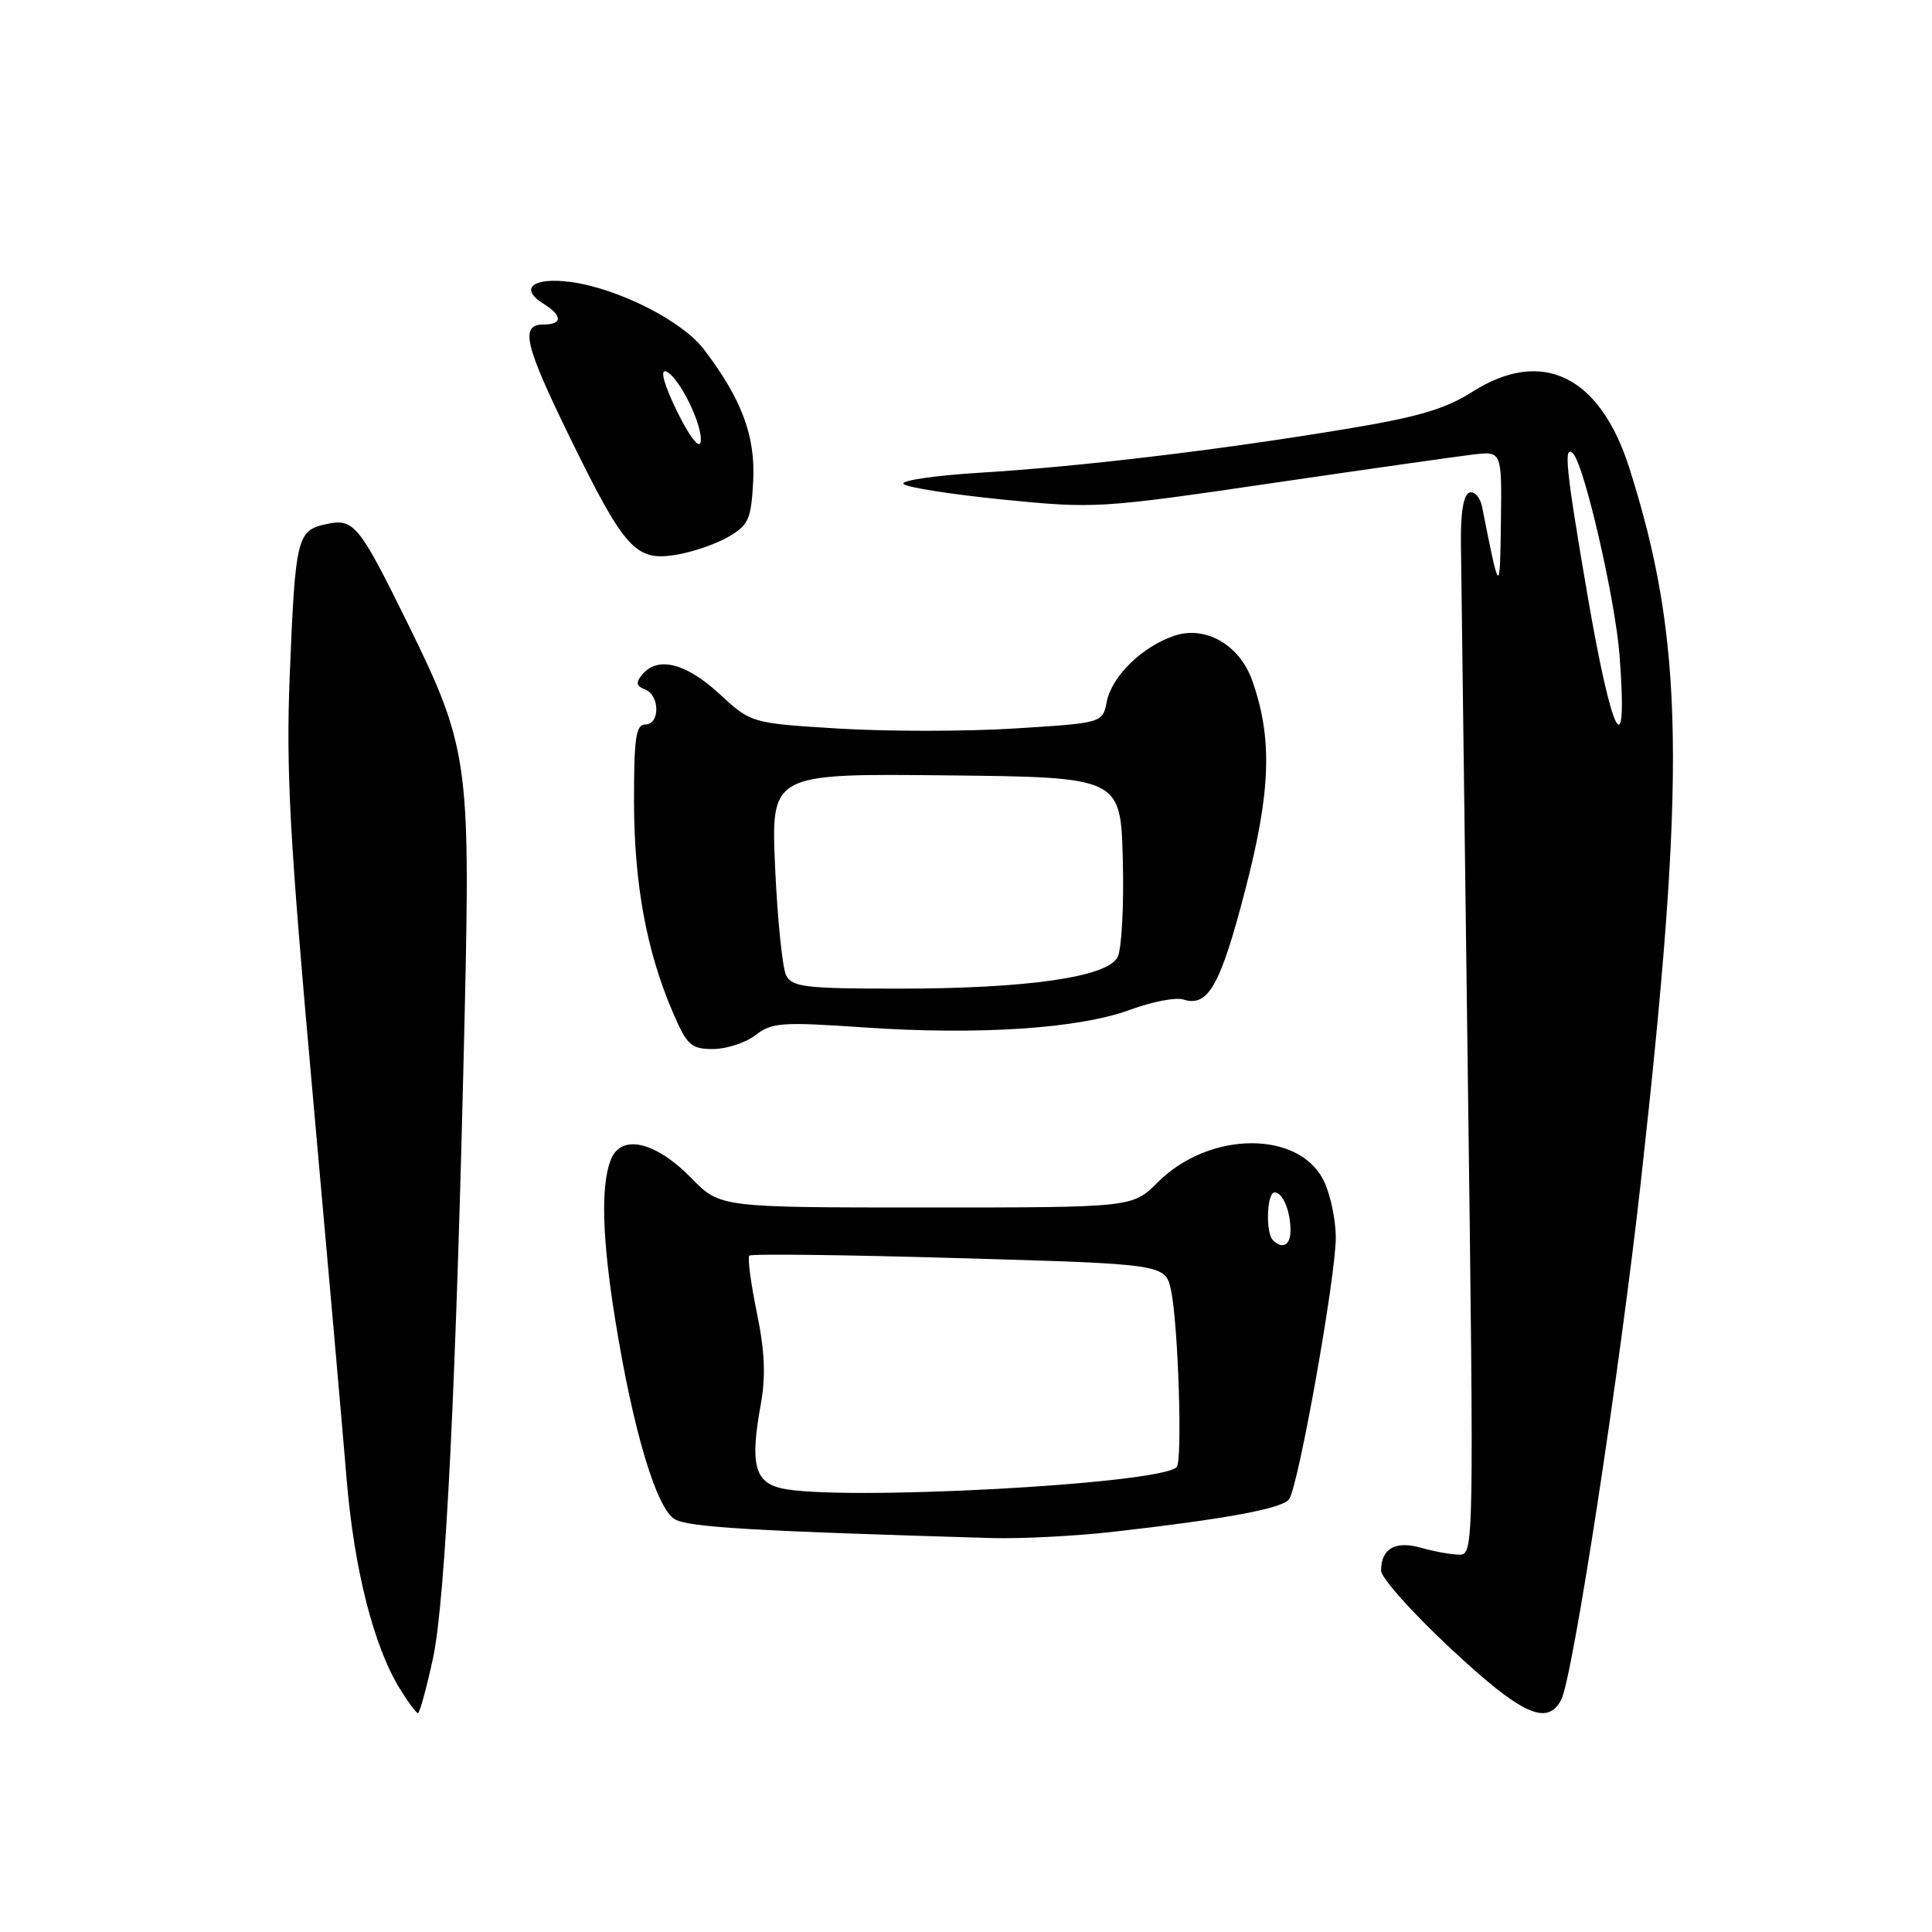 <?xml version="1.0" encoding="UTF-8" standalone="no"?>
<!DOCTYPE svg PUBLIC "-//W3C//DTD SVG 1.1//EN" "http://www.w3.org/Graphics/SVG/1.1/DTD/svg11.dtd" >
<svg xmlns="http://www.w3.org/2000/svg" xmlns:xlink="http://www.w3.org/1999/xlink" version="1.1" viewBox="0 0 256 256">
 <g >
 <path fill="currentColor"
d=" M 57.37 219.75 C 59.04 212.01 60.48 182.71 61.58 134.00 C 62.33 100.94 62.02 98.86 53.97 82.50 C 47.52 69.42 46.89 68.65 43.17 69.46 C 39.35 70.30 39.13 71.24 38.39 89.50 C 37.89 102.09 38.37 110.94 41.39 144.50 C 43.37 166.50 45.41 189.68 45.93 196.00 C 46.92 207.91 49.51 218.13 52.97 223.75 C 54.07 225.54 55.16 227.00 55.38 227.00 C 55.61 227.00 56.50 223.74 57.37 219.75 Z  M 206.86 225.25 C 208.38 222.40 214.60 181.95 217.43 156.50 C 223.46 102.40 223.17 84.88 215.89 62.00 C 212.00 49.77 204.31 46.05 195.09 51.92 C 191.47 54.22 187.86 55.28 178.00 56.90 C 161.23 59.67 143.04 61.84 129.80 62.64 C 123.81 63.01 119.28 63.68 119.73 64.13 C 120.19 64.59 126.12 65.52 132.93 66.20 C 145.01 67.40 145.81 67.36 168.40 64.04 C 181.10 62.18 193.19 60.46 195.25 60.22 C 199.00 59.79 199.00 59.79 198.88 69.14 C 198.75 78.96 198.72 78.94 196.39 67.18 C 196.13 65.90 195.38 65.04 194.71 65.27 C 193.92 65.54 193.53 67.89 193.58 72.09 C 193.62 75.61 194.03 107.19 194.49 142.25 C 195.31 204.74 195.29 206.00 193.41 206.00 C 192.35 206.00 190.07 205.59 188.34 205.10 C 184.90 204.11 183.00 205.18 183.00 208.12 C 183.00 209.06 187.14 213.70 192.20 218.42 C 201.60 227.19 204.99 228.77 206.86 225.25 Z  M 147.43 202.98 C 162.32 201.29 169.84 199.91 170.80 198.67 C 172.02 197.11 177.00 169.24 177.00 163.97 C 177.00 161.68 176.30 158.34 175.45 156.55 C 172.23 149.75 160.26 149.81 153.42 156.65 C 150.07 160.00 150.07 160.00 122.74 160.00 C 95.41 160.00 95.41 160.00 91.60 156.10 C 86.81 151.20 82.26 150.19 80.91 153.73 C 79.59 157.21 79.79 164.18 81.54 175.00 C 83.90 189.61 86.99 199.91 89.42 201.31 C 91.28 202.37 99.69 202.87 131.43 203.80 C 135.25 203.91 142.45 203.54 147.43 202.98 Z  M 100.12 137.15 C 102.28 135.48 103.61 135.39 114.50 136.14 C 129.65 137.18 143.00 136.30 149.74 133.80 C 152.63 132.73 155.80 132.12 156.80 132.44 C 160.08 133.48 161.69 130.64 164.98 118.00 C 168.40 104.86 168.64 97.86 165.92 90.16 C 164.26 85.46 159.75 82.86 155.64 84.23 C 151.37 85.65 147.33 89.58 146.65 92.98 C 146.09 95.80 146.09 95.80 134.42 96.53 C 128.00 96.93 117.52 96.93 111.14 96.54 C 99.54 95.83 99.54 95.83 95.29 91.91 C 90.88 87.85 87.14 86.92 85.10 89.38 C 84.21 90.45 84.30 90.90 85.47 91.35 C 87.45 92.11 87.47 96.00 85.50 96.00 C 84.26 96.00 84.00 97.80 84.01 106.25 C 84.03 117.12 85.67 126.03 89.13 134.08 C 91.04 138.53 91.56 139.00 94.49 139.00 C 96.27 139.00 98.80 138.17 100.12 137.15 Z  M 96.49 71.15 C 99.20 69.57 99.53 68.83 99.80 63.75 C 100.11 57.76 98.29 52.89 93.26 46.28 C 90.39 42.51 81.93 38.23 75.66 37.37 C 70.70 36.69 68.73 38.19 71.96 40.21 C 74.55 41.83 74.57 43.00 72.00 43.00 C 68.87 43.00 69.51 45.70 75.58 58.10 C 82.75 72.74 84.22 74.37 89.49 73.53 C 91.69 73.18 94.84 72.11 96.49 71.15 Z  M 210.32 78.68 C 207.48 62.12 207.15 58.81 208.44 60.10 C 209.93 61.60 214.03 79.41 214.60 86.84 C 215.74 101.94 213.60 97.87 210.32 78.68 Z  M 103.50 197.20 C 99.97 196.37 99.38 193.92 100.81 186.06 C 101.48 182.36 101.34 179.04 100.28 173.90 C 99.48 170.02 99.04 166.63 99.29 166.38 C 99.55 166.12 112.06 166.27 127.09 166.71 C 154.42 167.50 154.42 167.50 155.17 171.00 C 156.12 175.40 156.70 193.61 155.92 194.40 C 153.69 196.68 110.96 198.95 103.50 197.20 Z  M 168.67 164.33 C 167.67 163.34 167.86 158.00 168.89 158.00 C 169.98 158.00 171.00 160.47 171.00 163.08 C 171.00 165.00 169.92 165.58 168.67 164.33 Z  M 104.17 129.25 C 103.68 128.29 103.02 121.88 102.71 115.00 C 102.15 102.50 102.15 102.50 125.32 102.74 C 148.50 102.98 148.50 102.98 148.78 113.99 C 148.94 120.05 148.62 125.84 148.08 126.85 C 146.67 129.48 136.08 131.00 119.09 131.00 C 106.75 131.00 104.96 130.79 104.17 129.25 Z  M 89.71 54.50 C 88.03 51.07 87.44 48.97 88.21 49.21 C 89.90 49.73 93.24 56.52 92.83 58.59 C 92.64 59.52 91.32 57.80 89.71 54.50 Z "/>
</g>
</svg>